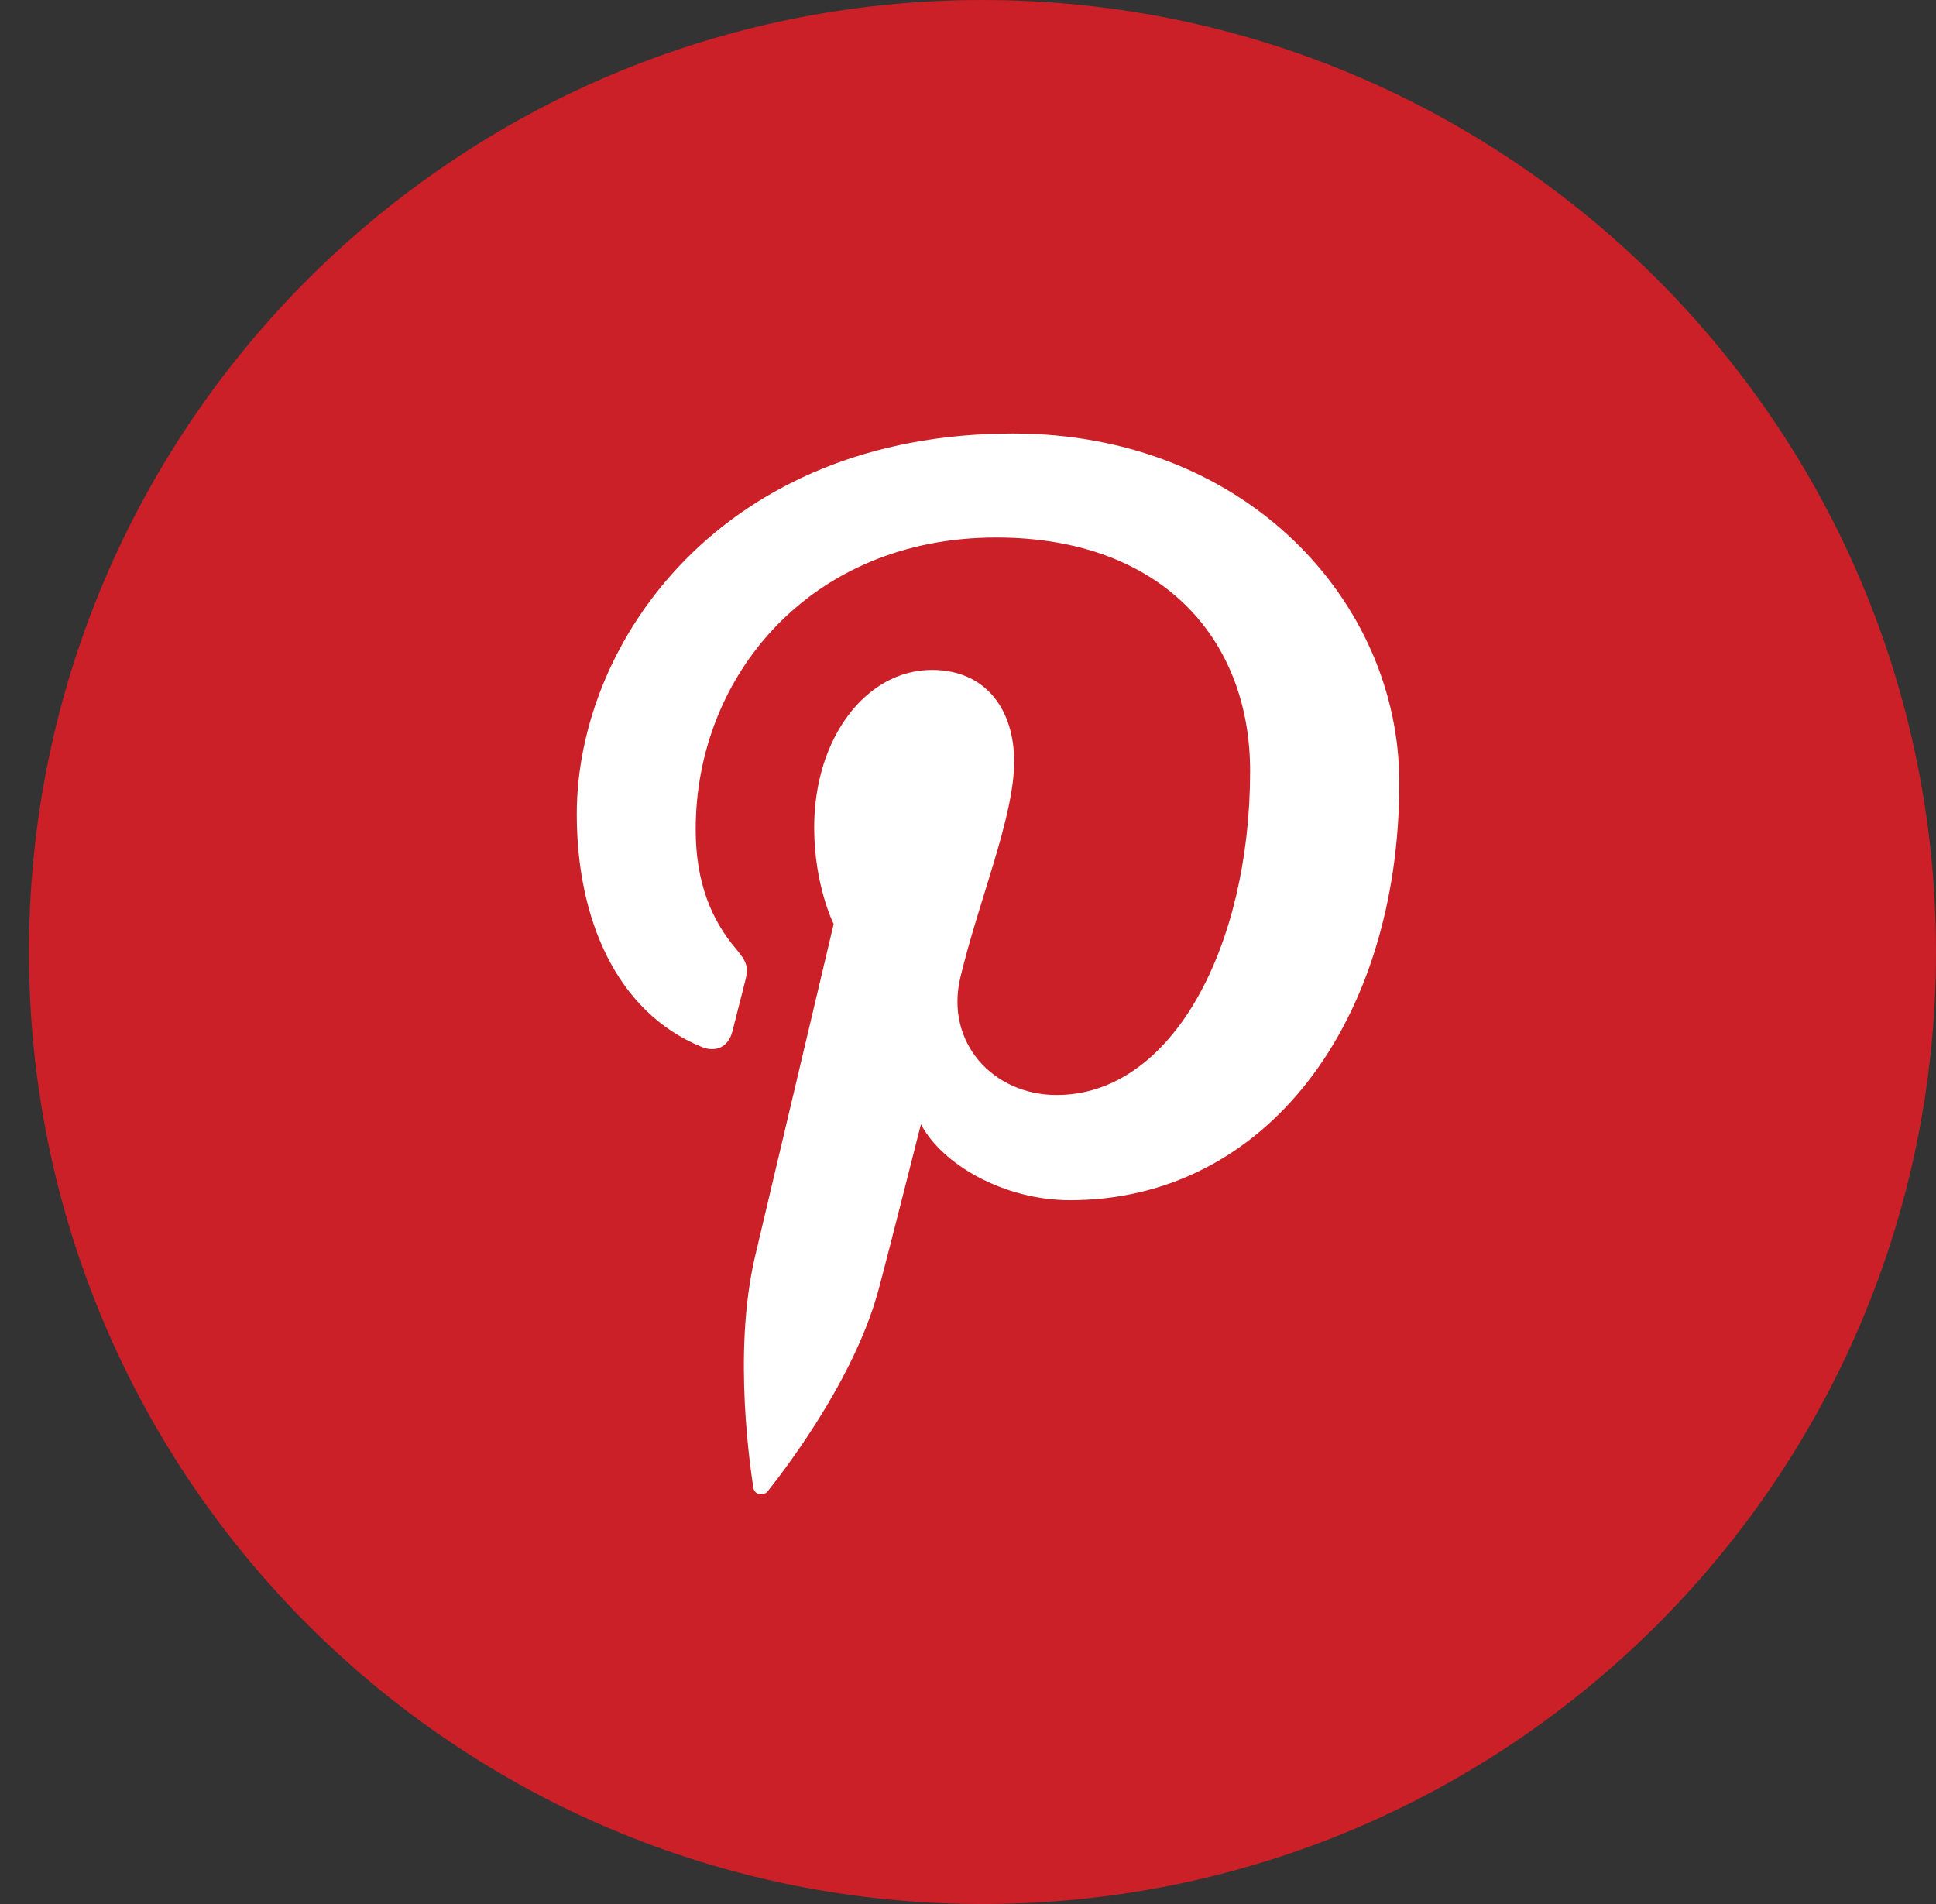 <?xml version="1.0" encoding="UTF-8" standalone="no"?>
<svg width="61px" height="60px" viewBox="0 0 61 60" version="1.1" xmlns="http://www.w3.org/2000/svg" xmlns:xlink="http://www.w3.org/1999/xlink" xmlns:sketch="http://www.bohemiancoding.com/sketch/ns">
    <rect x="0" y="0" width="61" height="60" fill="#333333" stroke="none"/>
    <!-- Generator: Sketch 3.2.2 (9983) - http://www.bohemiancoding.com/sketch -->
    <title>Pinterest</title>
    <desc>Created with Sketch.</desc>
    <defs></defs>
    <g id="Page-1" stroke="none" stroke-width="1" fill="none" fill-rule="evenodd" sketch:type="MSPage">
        <g id="Pinterest" sketch:type="MSLayerGroup">
            <path d="M0.913,30 C0.913,13.431 14.364,0 30.957,0 C47.549,0 61,13.431 61,30 C61,46.569 47.549,60 30.957,60 C14.364,60 0.913,46.569 0.913,30 L0.913,30 Z" id="Shape" fill="#CB2027" sketch:type="MSShapeGroup"></path>
            <path d="M18.173,25.656 C18.173,28.959 19.425,31.897 22.111,32.992 C22.551,33.172 22.946,32.998 23.074,32.511 C23.162,32.174 23.373,31.324 23.466,30.97 C23.595,30.489 23.545,30.32 23.19,29.9 C22.415,28.988 21.92,27.807 21.92,26.135 C21.92,21.282 25.556,16.938 31.388,16.938 C36.552,16.938 39.389,20.089 39.389,24.297 C39.389,29.833 36.935,34.506 33.293,34.506 C31.281,34.506 29.775,32.844 30.258,30.807 C30.836,28.375 31.955,25.749 31.955,23.993 C31.955,22.422 31.11,21.111 29.362,21.111 C27.305,21.111 25.653,23.235 25.653,26.081 C25.653,27.893 26.267,29.119 26.267,29.119 C26.267,29.119 24.162,38.023 23.793,39.582 C23.059,42.688 23.683,46.495 23.736,46.879 C23.767,47.107 24.06,47.161 24.193,46.989 C24.382,46.742 26.832,43.723 27.664,40.706 C27.9,39.851 29.017,35.428 29.017,35.428 C29.685,36.7 31.638,37.821 33.714,37.821 C39.896,37.821 44.09,32.194 44.09,24.661 C44.09,18.966 39.258,13.661 31.916,13.661 C22.78,13.661 18.173,20.202 18.173,25.656 L18.173,25.656 Z" id="Path" fill="#FFFFFF" sketch:type="MSShapeGroup"></path>
        </g>
    </g>
</svg>